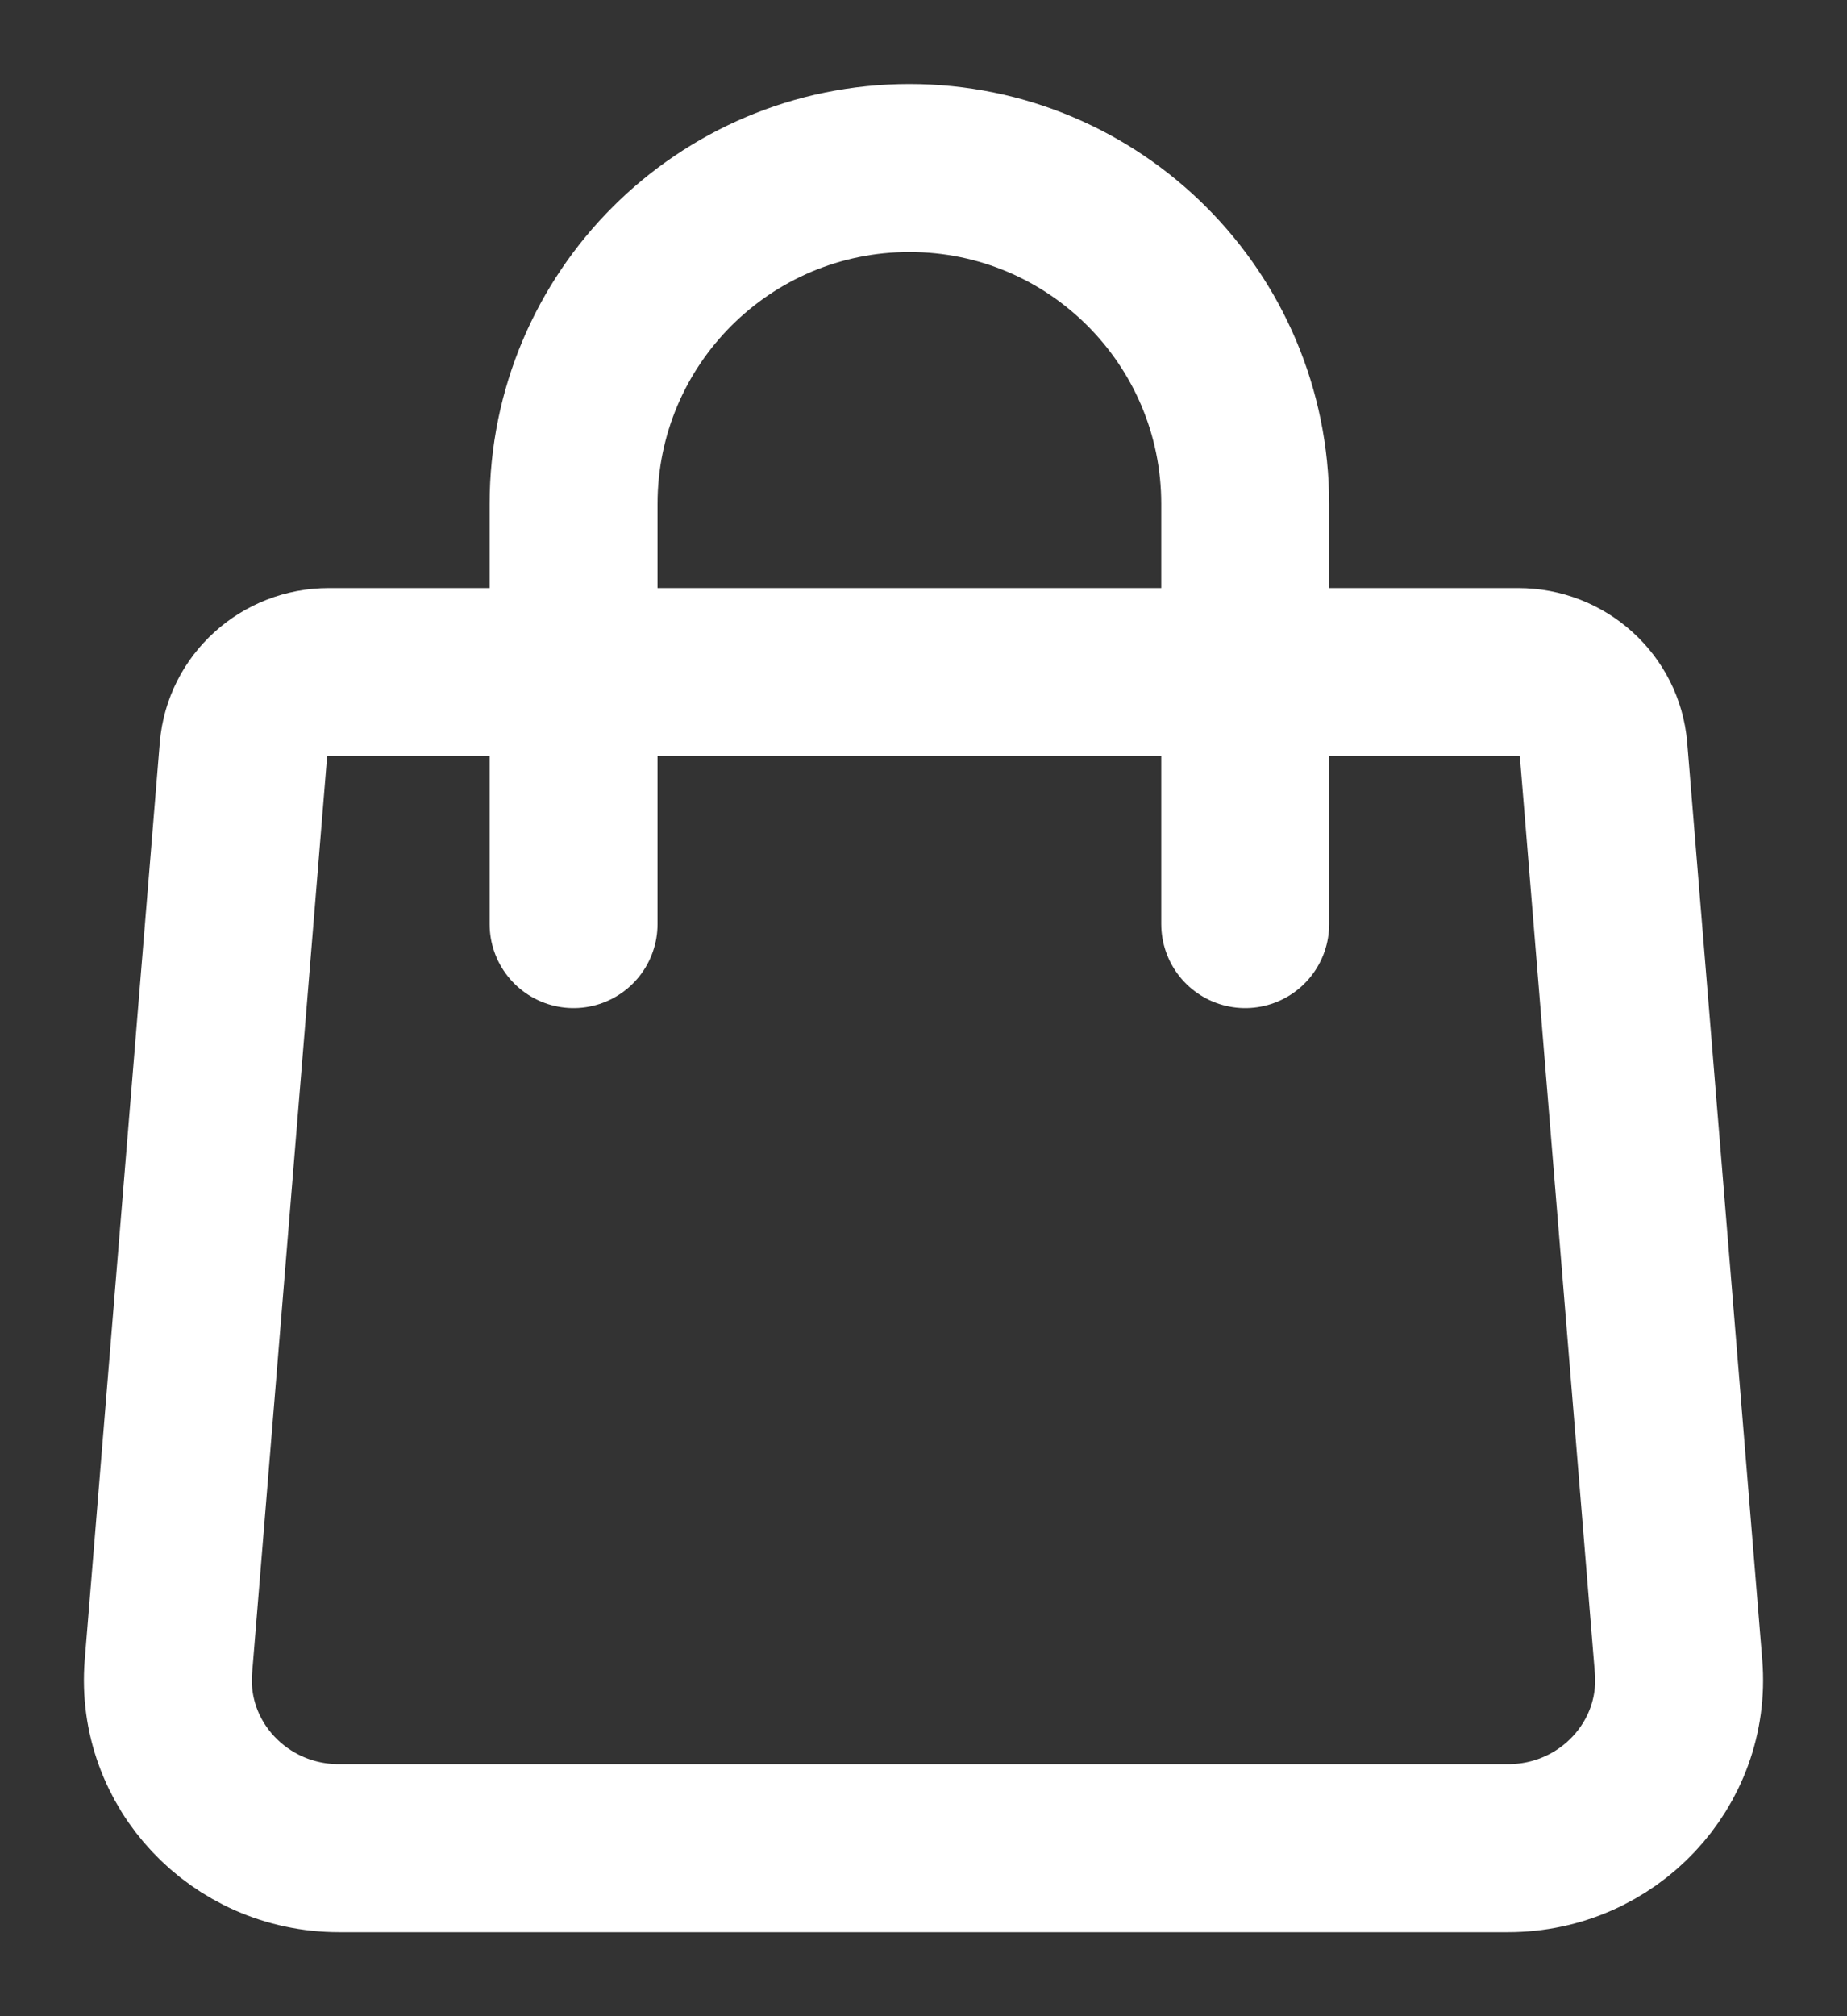 <svg width="11" height="12" viewBox="0 0 11 12" fill="none" xmlns="http://www.w3.org/2000/svg">
<rect x="0" y="0" width="11" height="12" fill="#333333" stroke="none"/>
<path d="M1.45 4.46C1.472 4.2 1.693 4 1.958 4H9.042C9.307 4 9.528 4.2 9.55 4.46L9.997 9.92C10.044 10.502 9.576 11 8.981 11H2.019C1.424 11 0.956 10.502 1.003 9.92L1.45 4.46Z" stroke="white" stroke-linecap="round" stroke-linejoin="round"/>
<path d="M7.416 5.5V3C7.416 1.895 6.521 1 5.416 1C4.312 1 3.416 1.895 3.416 3V5.5" stroke="white" stroke-linecap="round" stroke-linejoin="round"/>
</svg>
